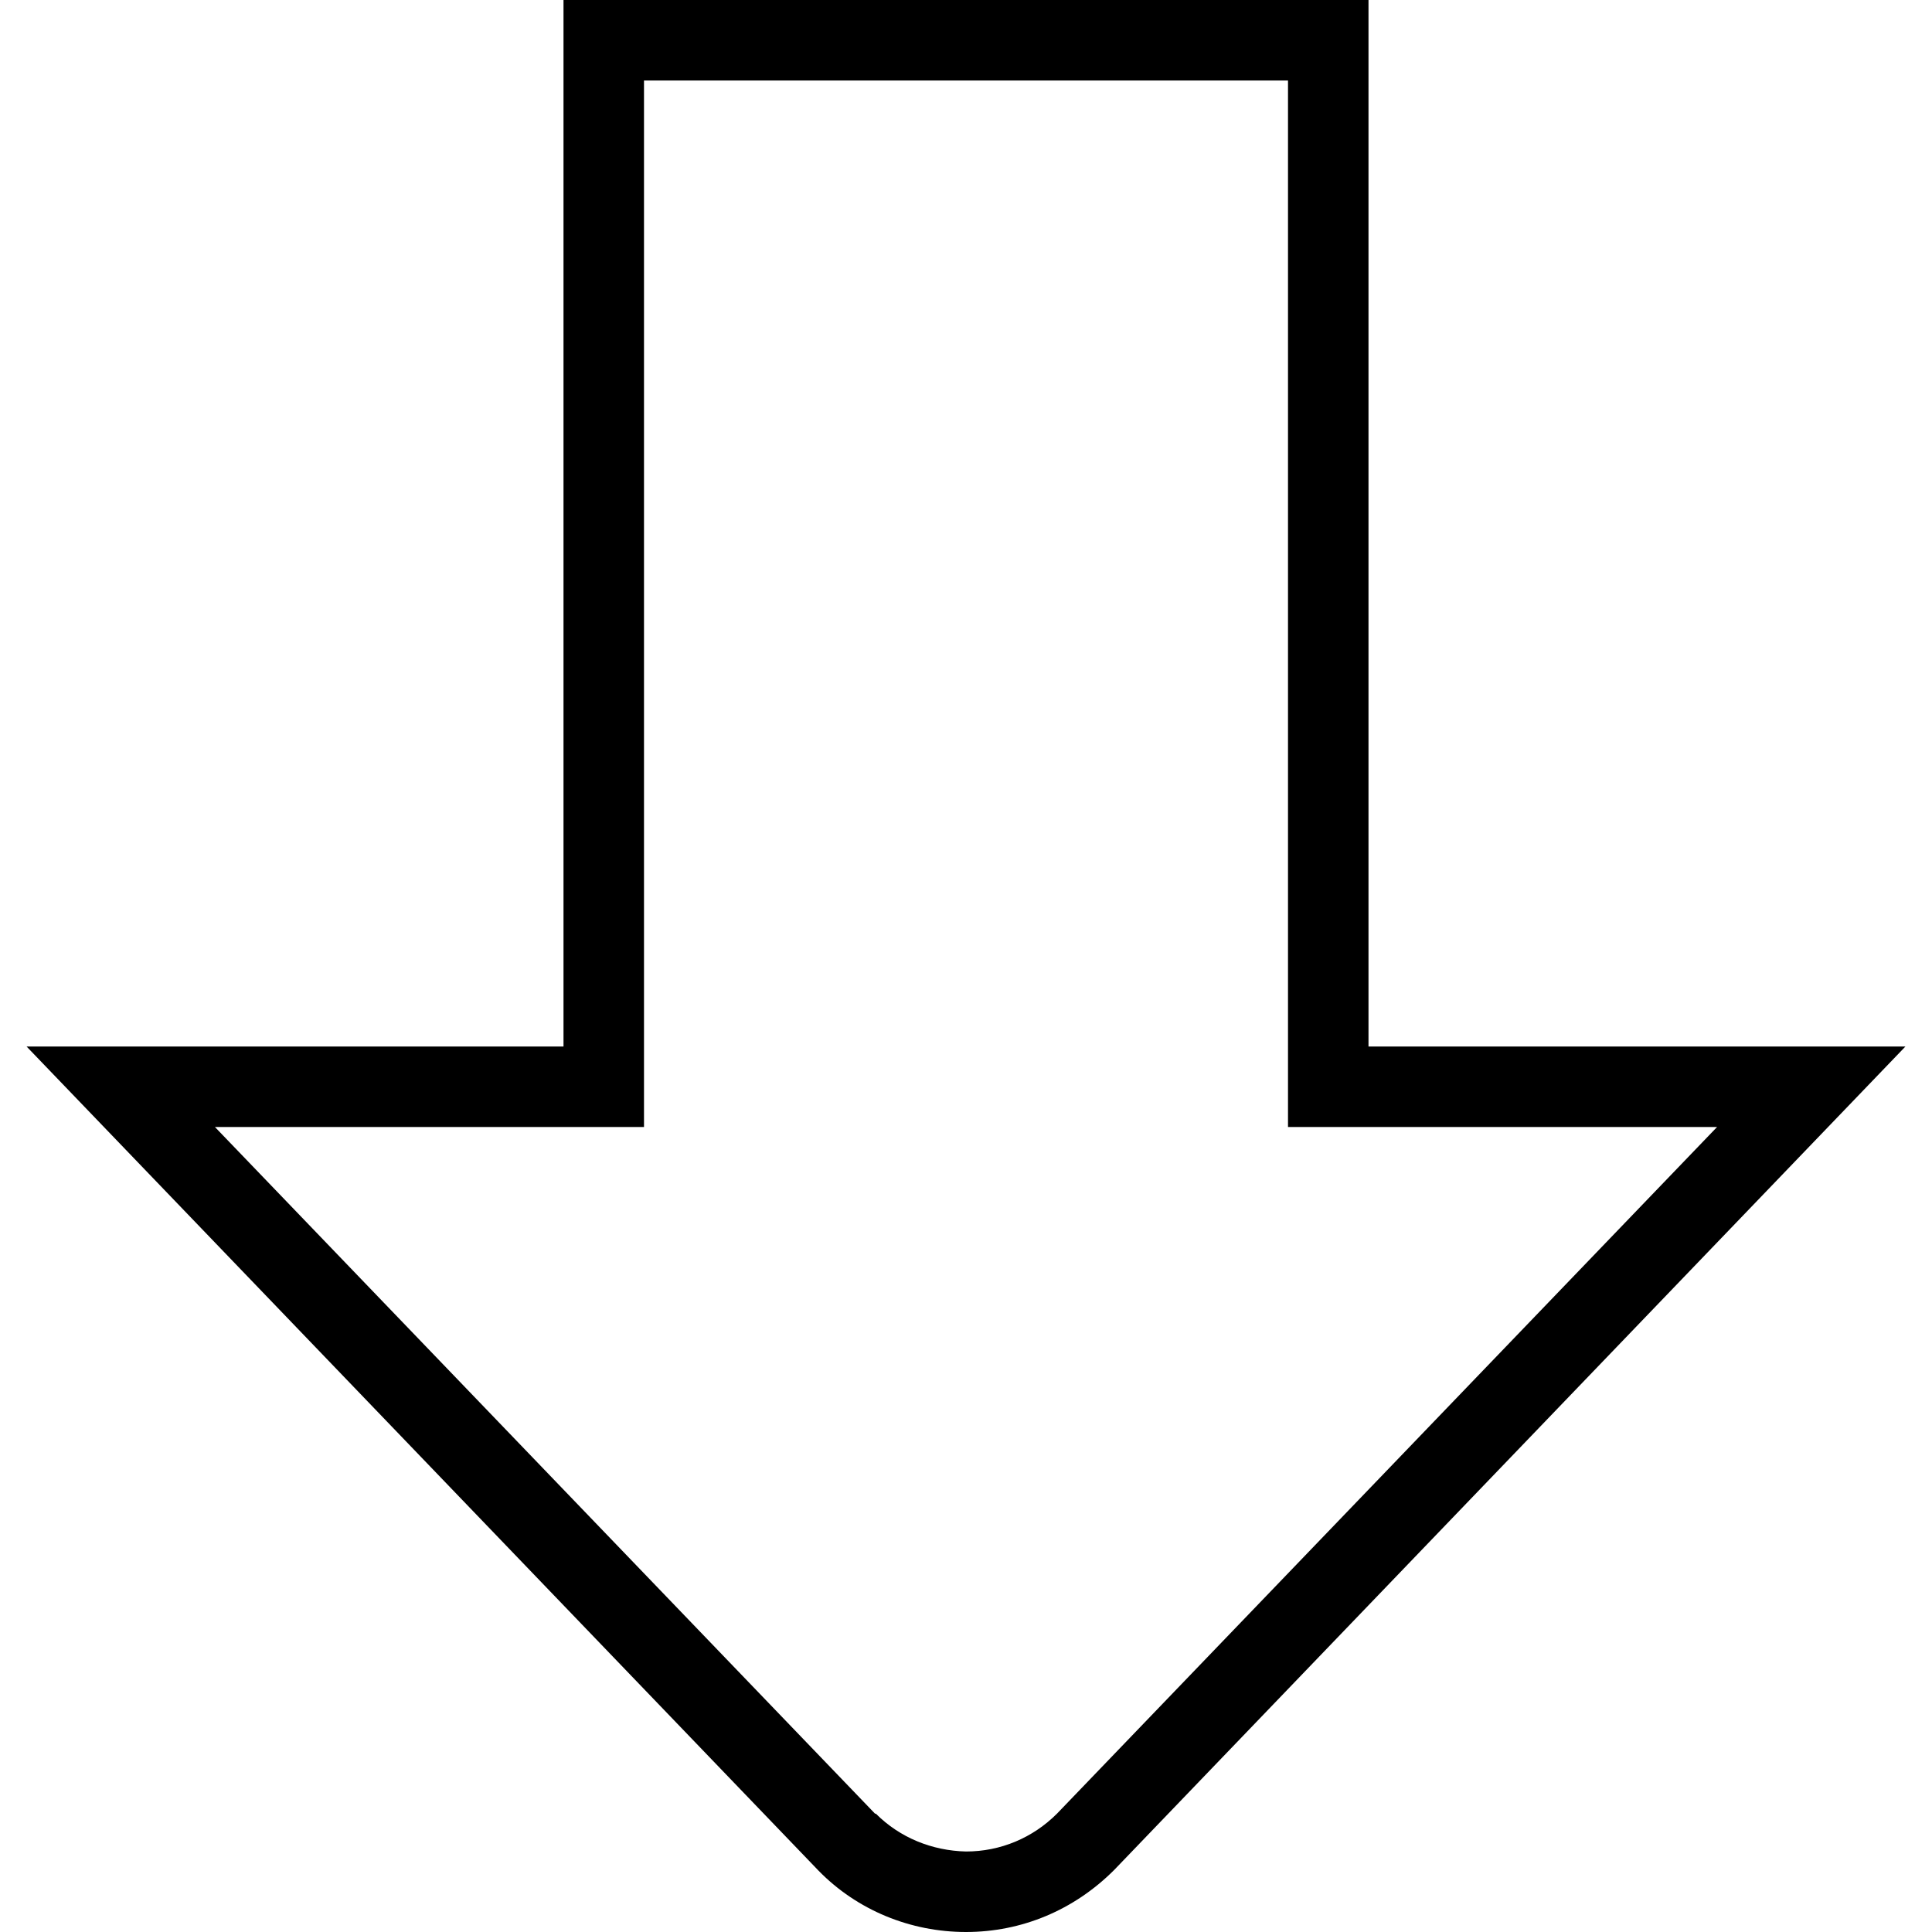 <?xml version="1.0" encoding="UTF-8"?>
<svg xmlns="http://www.w3.org/2000/svg" id="Layer_1" data-name="Layer 1" viewBox="0 0 24 24" width="512" height="512"><path d="M12,24h0c-.69,0-1.35-.27-1.83-.76h0S.33,13,.33,13H7V0h10V13h6.67l-9.83,10.23c-.5,.5-1.15,.77-1.84,.77Zm-1.12-1.47c.3,.3,.7,.46,1.12,.47h0c.43,0,.83-.17,1.13-.47l8.2-8.53h-5.33V1H8V14H2.67l8.2,8.53Z"/></svg>
